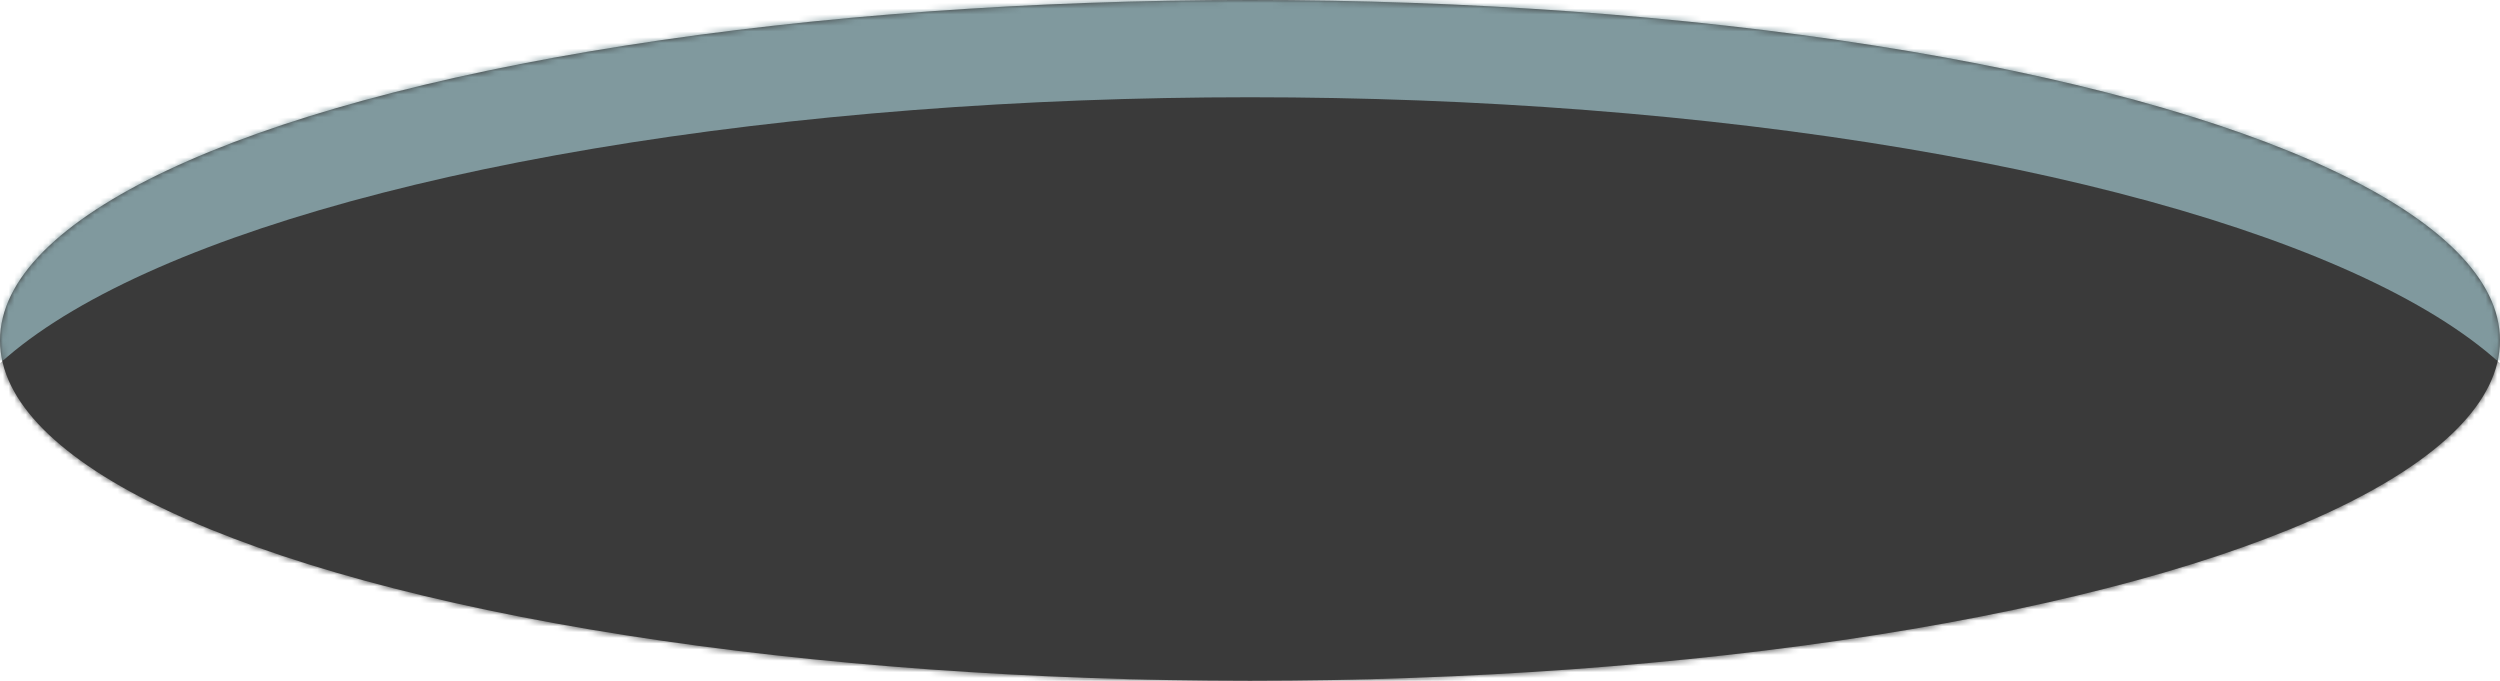 <?xml version="1.0" encoding="UTF-8" standalone="no"?>
<svg width="437px" height="119px" viewBox="0 0 437 119" version="1.1" xmlns="http://www.w3.org/2000/svg" xmlns:xlink="http://www.w3.org/1999/xlink">
    <!-- Generator: Sketch 39.1 (31720) - http://www.bohemiancoding.com/sketch -->
    <title>Group 3</title>
    <desc>Created with Sketch.</desc>
    <defs>
        <ellipse id="path-1" cx="218.5" cy="59.5" rx="218.5" ry="59.5"></ellipse>
    </defs>
    <g id="статика" stroke="none" stroke-width="1" fill="none" fill-rule="evenodd">
        <g id="polis812_404" transform="translate(-199, -510)">
            <g id="шсщт" transform="translate(199, 304)">
                <g id="Group-5" transform="translate(0, 206)">
                    <g id="Group-3">
                        <mask id="mask-2" fill="white">
                            <use xlink:href="#path-1"></use>
                        </mask>
                        <use id="Oval-6" fill="#3A3A3A" xlink:href="#path-1"></use>
                        <g id="Group-6" mask="url(#mask-2)">
                            <g transform="translate(-32, -31)">
                                <rect id="Rectangle-13" fill="#80999E" x="0" y="0" width="491" height="94"></rect>
                                <ellipse id="Oval-6" fill="#3A3A3A" cx="250.5" cy="115" rx="229.5" ry="67"></ellipse>
                            </g>
                        </g>
                    </g>
                </g>
            </g>
        </g>
    </g>
</svg>